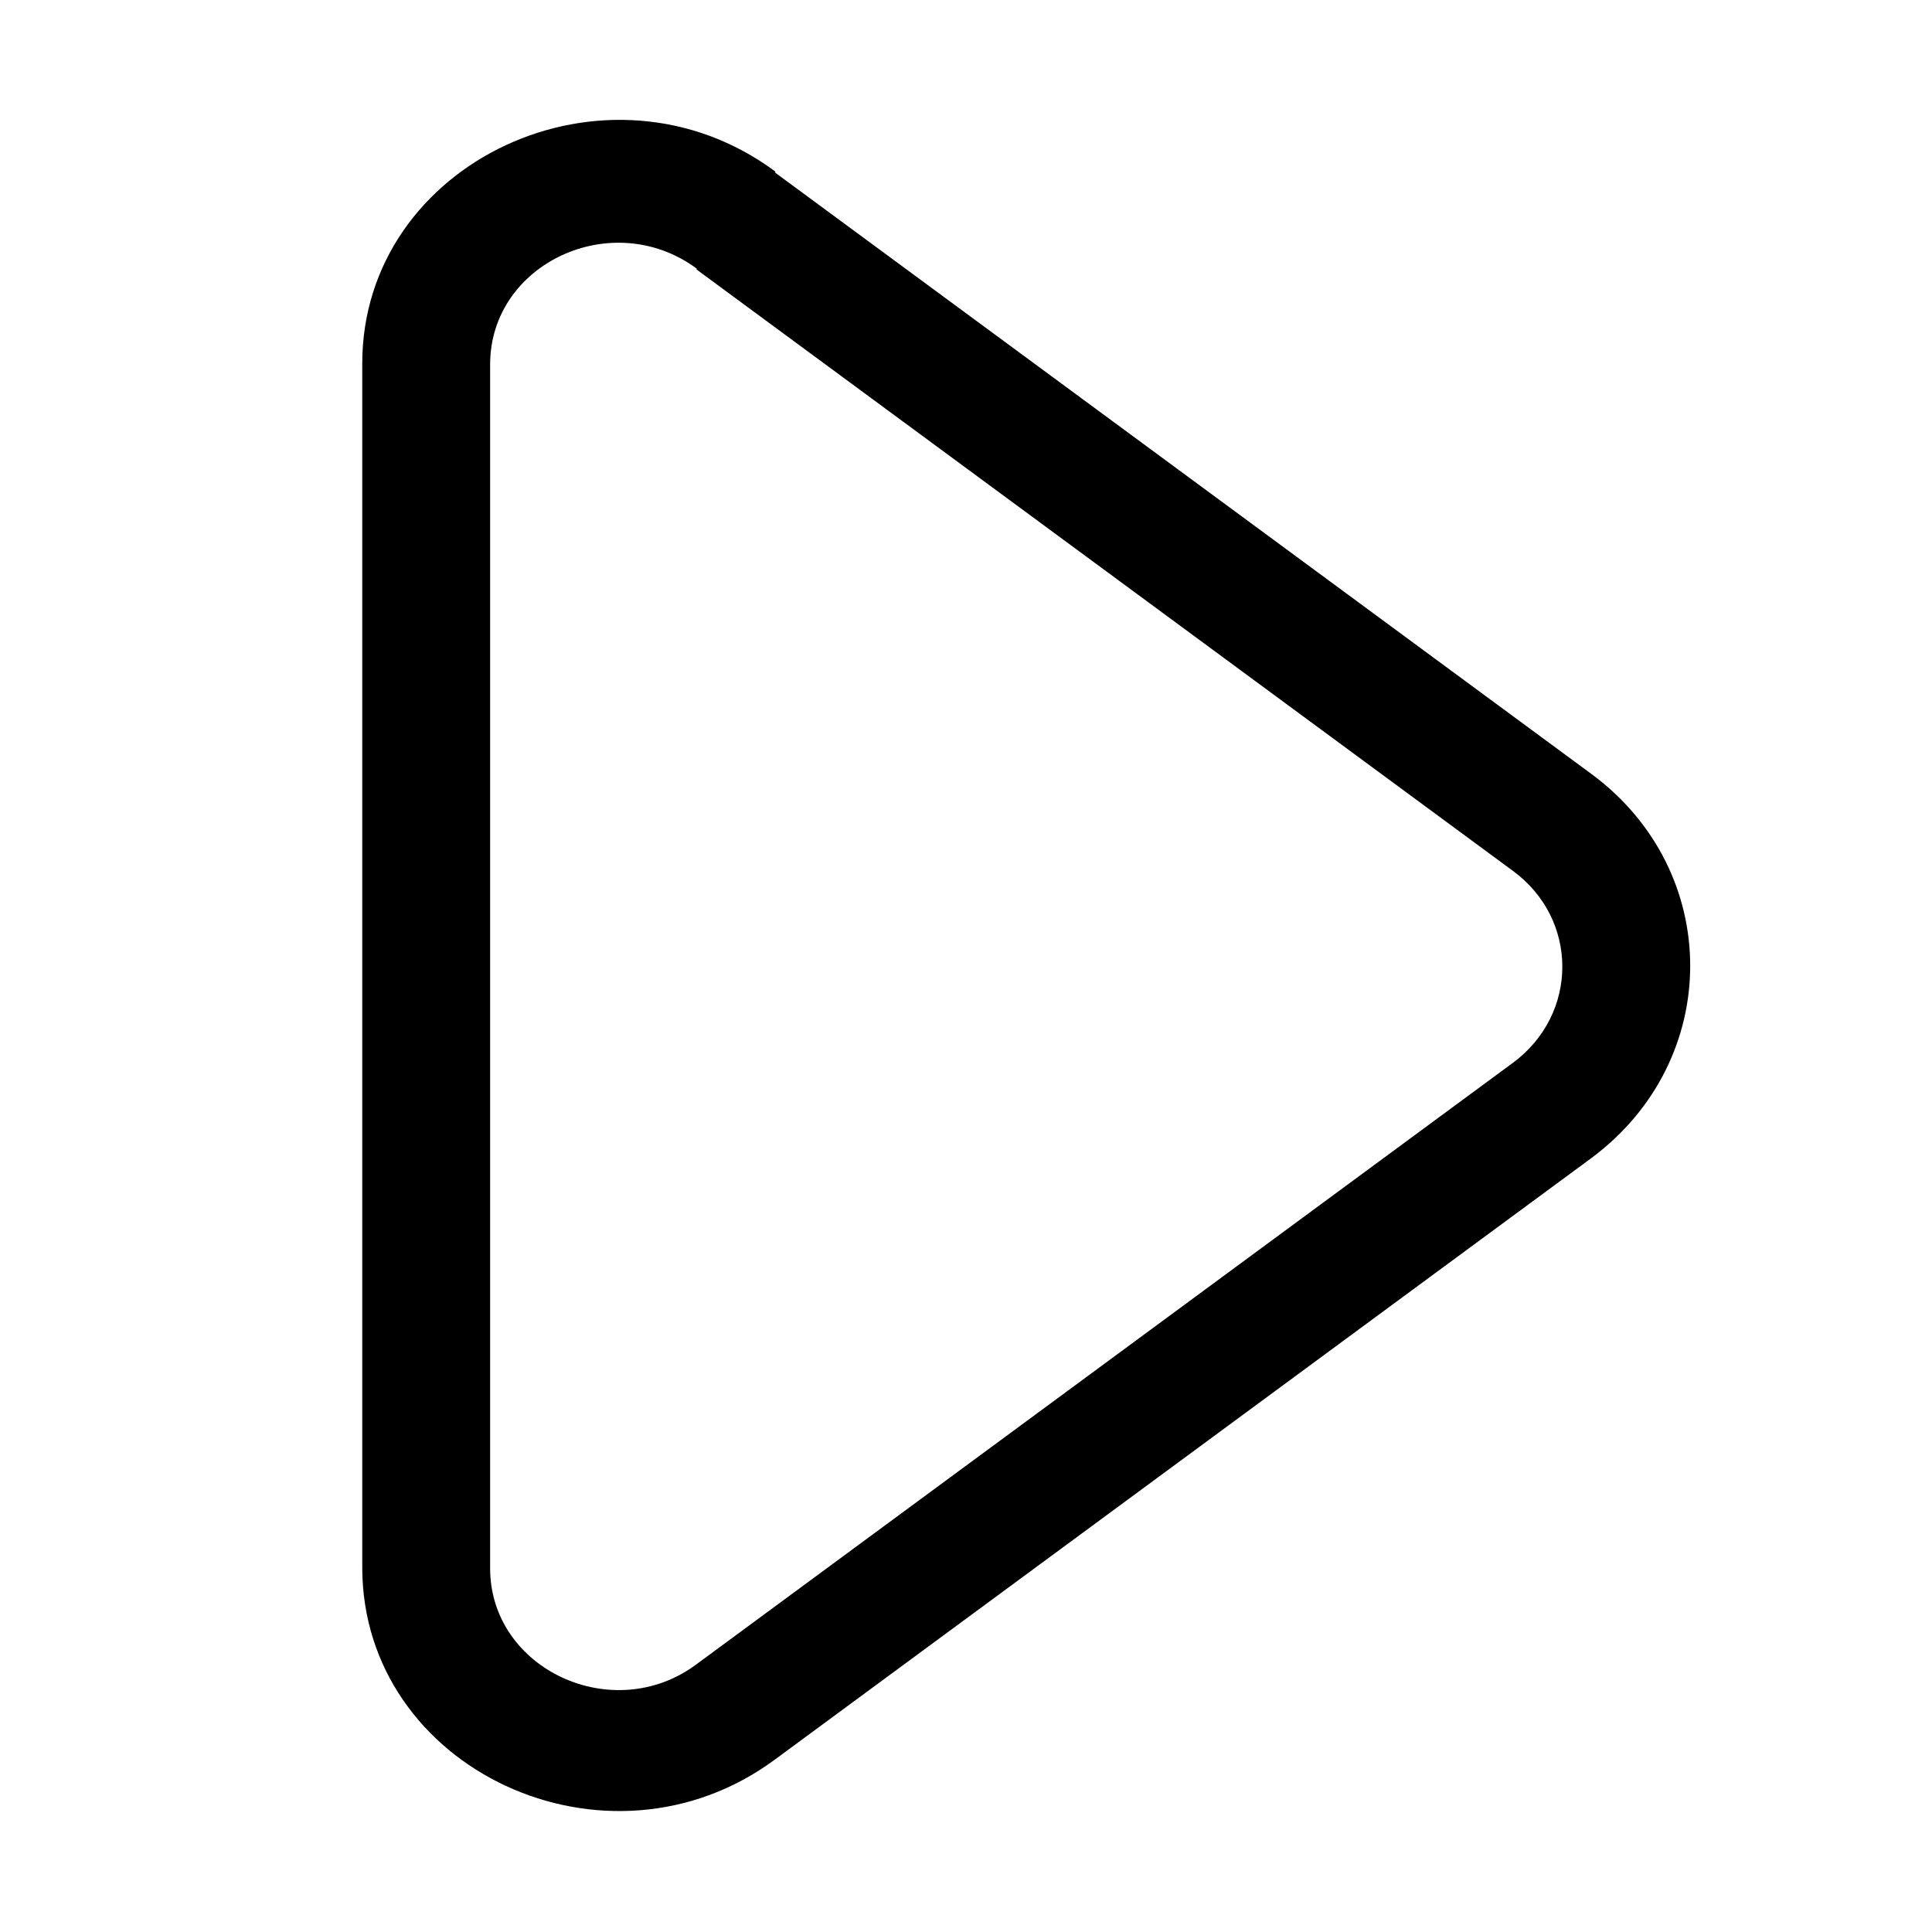 <svg fill="none" viewBox="0 0 16 16" xmlns="http://www.w3.org/2000/svg"><path d="m6.42 1.43 6.76 4.98c1.09 0.805 1.09 2.37 0 3.18l-6.76 4.98c-1.39 1.03-3.42 0.086-3.42-1.59v-9.97c0-1.67 2.03-2.62 3.42-1.59zm-0.651 0.794c-0.697-0.514-1.71-0.043-1.71 0.794v9.97c0 0.837 1.02 1.31 1.71 0.794l6.76-4.98c0.546-0.403 0.546-1.19 0-1.59l-6.76-4.98z" clip-rule="evenodd" fill="#000" fill-rule="evenodd"/></svg>

